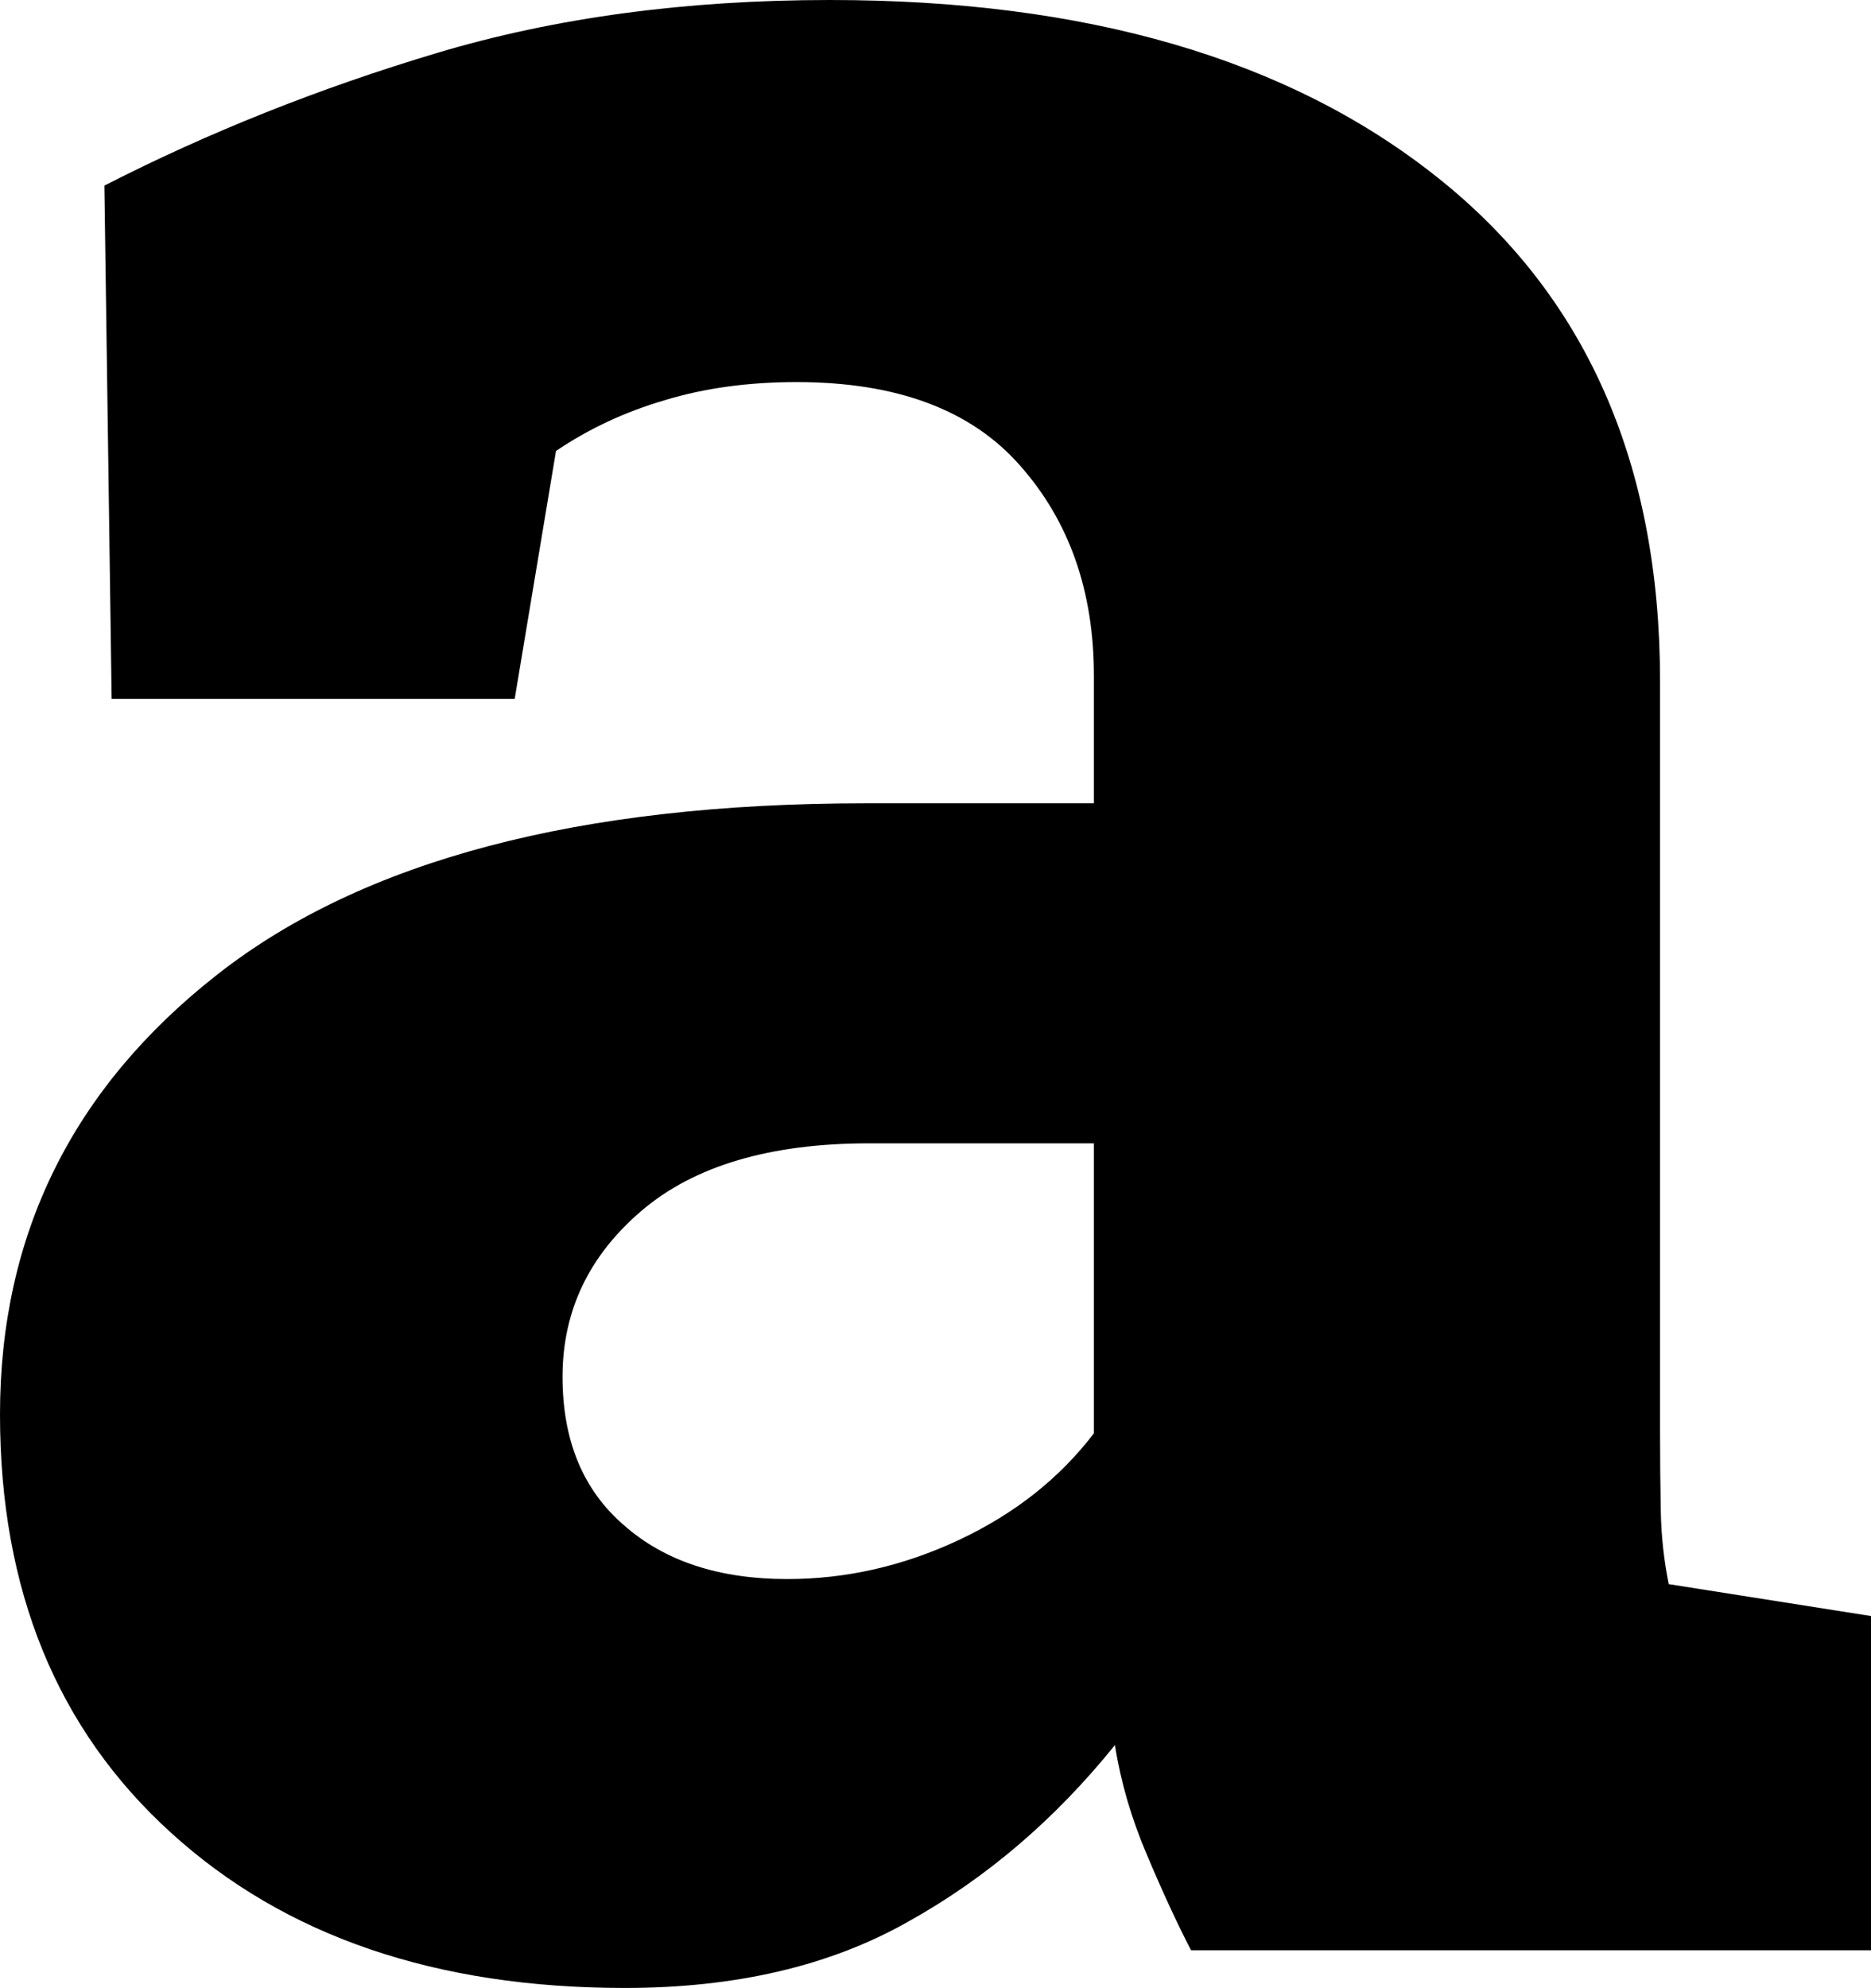 <svg xmlns="http://www.w3.org/2000/svg" viewBox="0 25.49 25.81 27.42" data-asc="1.0478515625" width="25.81" height="27.42"><defs/><g fill="#000000"><g transform="translate(0, 0)"><path d="M8.62 52.91Q4.71 52.91 2.36 50.77Q0 48.63 0 45.00Q0 41.28 3.00 38.93Q6.01 36.57 11.94 36.57L15.09 36.57L15.09 34.81Q15.09 33.06 14.07 31.91Q13.06 30.76 10.99 30.76Q9.99 30.76 9.17 31.01Q8.35 31.25 7.67 31.71L7.10 35.13L1.54 35.13L1.44 28.05Q3.59 26.95 6.03 26.22Q8.47 25.49 11.45 25.49Q16.75 25.49 19.82 27.93Q22.90 30.37 22.90 34.89L22.90 45.24Q22.90 45.80 22.91 46.33Q22.92 46.85 23.02 47.34L25.81 47.78L25.81 52.39L16.43 52.39Q16.14 51.83 15.82 51.07Q15.50 50.32 15.38 49.56Q14.14 51.10 12.52 52.00Q10.91 52.91 8.62 52.91M10.86 47.27Q12.08 47.27 13.23 46.73Q14.38 46.19 15.09 45.26L15.09 41.26L11.99 41.26Q9.94 41.26 8.85 42.19Q7.76 43.12 7.76 44.48Q7.76 45.80 8.61 46.53Q9.45 47.27 10.86 47.27Z"/></g></g></svg>